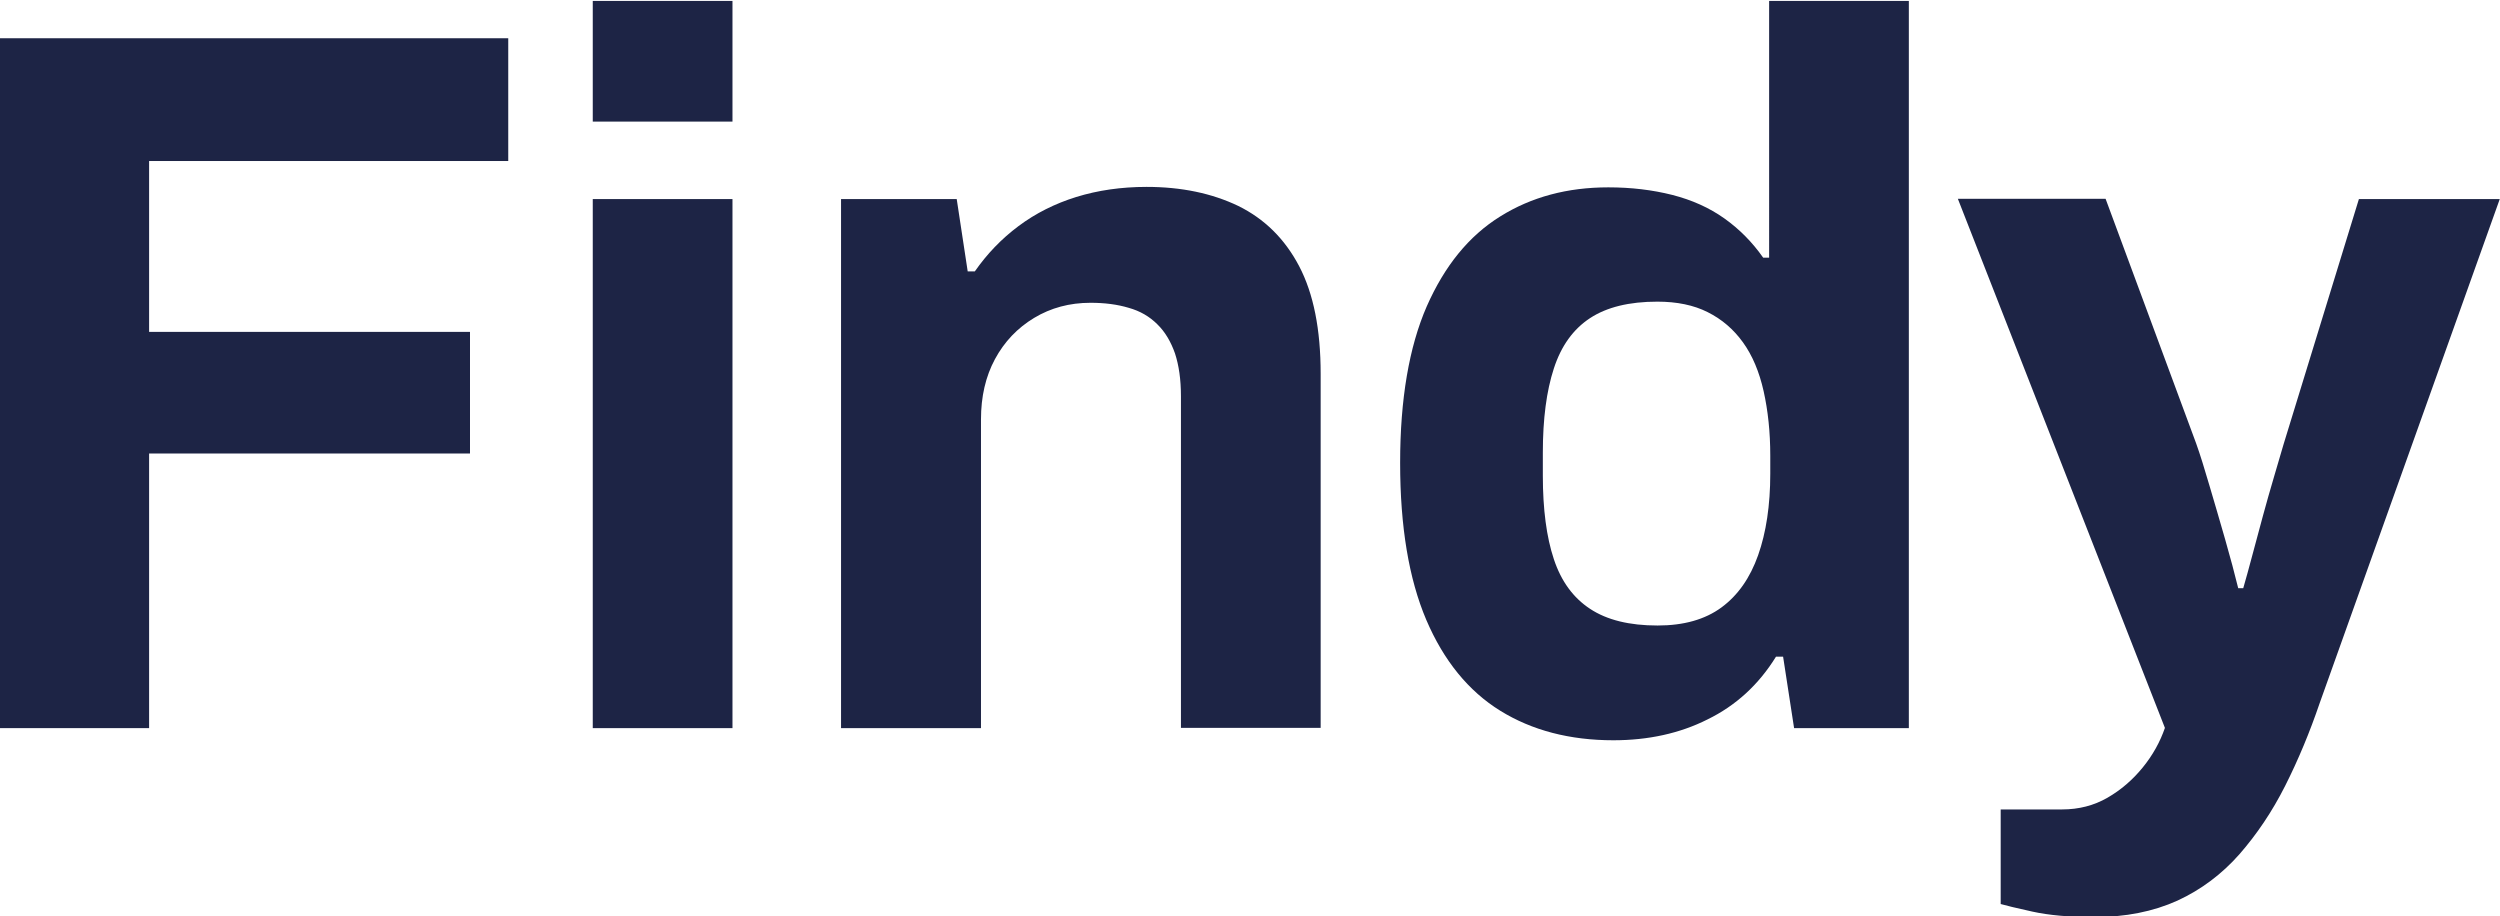 <?xml version="1.0" encoding="UTF-8"?>
<!-- Generator: Adobe Illustrator 26.3.1, SVG Export Plug-In . SVG Version: 6.00 Build 0)  -->
<svg version="1.1" id="Layer_1" xmlns="http://www.w3.org/2000/svg" xmlns:xlink="http://www.w3.org/1999/xlink" x="0px" y="0px" viewBox="0 0 1091.5 400" style="enable-background:new 0 0 1091.5 400;" xml:space="preserve">
<style type="text/css">
	.st0{fill:#1D2445;}
</style>
<g>
	<path class="st0" d="M-0.3,317.9V16.7h222.2v53.6H65.1v74.6h140.1V198H65.1v119.9H-0.3z"/>
	<path class="st0" d="M258.8,53.1V0.4h61v52.7H258.8z M258.8,317.9v-231h61v231H258.8z"/>
	<path class="st0" d="M367.2,317.9v-231h50.5l4.8,31.6h3.1c5.3-7.6,11.6-14.2,19.1-19.8c7.5-5.6,15.9-9.8,25.2-12.7   c9.4-2.9,19.6-4.4,30.7-4.4c15.2,0,28.5,2.8,40,8.3c11.4,5.6,20.3,14.3,26.6,26.3c6.3,12,9.4,27.7,9.4,47v154.6h-61V173   c0-7.3-0.9-13.5-2.6-18.7c-1.8-5.1-4.3-9.4-7.7-12.7c-3.4-3.4-7.5-5.8-12.5-7.2c-5-1.5-10.5-2.2-16.7-2.2c-9.1,0-17.3,2.2-24.6,6.6   c-7.3,4.4-13,10.4-17.1,18c-4.1,7.6-6.1,16.4-6.1,26.3v134.8H367.2z"/>
	<path class="st0" d="M704.4,323.2c-19,0-35.5-4.3-49.4-12.9c-13.9-8.6-24.7-21.9-32.3-39.7c-7.6-17.9-11.4-40.7-11.4-68.5   c0-27.8,3.9-50.6,11.6-68.3c7.8-17.7,18.4-30.8,32.1-39.3c13.6-8.5,29.3-12.7,47.2-12.7c9.9,0,19.2,1.1,27.9,3.3   c8.6,2.2,16.2,5.6,22.8,10.3c6.6,4.7,12.2,10.4,16.9,17.1h2.6V0.4h61v317.5h-50.1l-4.8-31.2h-3.1c-7.6,12.3-17.6,21.4-29.9,27.4   C733.4,320.2,719.6,323.2,704.4,323.2z M723.7,273.1c11.4,0,20.7-2.6,27.9-7.9c7.2-5.3,12.5-12.9,16-22.8   c3.5-9.9,5.3-21.8,5.3-35.6v-7.9c0-10.2-1-19.6-2.9-28.1c-1.9-8.5-4.9-15.6-9-21.3c-4.1-5.7-9.2-10.1-15.4-13.2   c-6.1-3.1-13.5-4.6-22-4.6c-12.3,0-22.1,2.4-29.4,7.2c-7.3,4.8-12.6,12.1-15.8,22c-3.2,9.8-4.8,22-4.8,36.7v10.1   c0,14.6,1.6,26.8,4.8,36.4c3.2,9.7,8.5,16.9,15.8,21.7C701.6,270.7,711.4,273.1,723.7,273.1z"/>
	<path class="st0" d="M914.3,400.4c-10.8,0-19.8-0.8-27-2.4c-7.2-1.6-11.8-2.7-13.8-3.3v-41.3h26.8c7.3,0,13.9-1.7,19.8-5.1   c5.9-3.4,11-7.8,15.4-13.2c4.4-5.4,7.6-11.2,9.7-17.3l-90.4-231h64.5l39.5,106.7c1.8,5,3.7,11.2,5.9,18.7   c2.2,7.5,4.5,15.2,6.8,23.3c2.3,8.1,4.2,15.1,5.7,21.3h2.2c1.2-4.1,2.5-8.9,4-14.5c1.5-5.6,3-11.3,4.6-17.1   c1.6-5.9,3.2-11.5,4.8-16.9c1.6-5.4,3-10.2,4.2-14.3l32.9-107.1h61.5l-78.6,220c-4.4,12.9-9.4,24.9-15.1,36.2   c-5.7,11.3-12.4,21.2-20,29.9c-7.6,8.6-16.6,15.4-27,20.2C940.1,398,928,400.4,914.3,400.4z"/>
</g>
</svg>